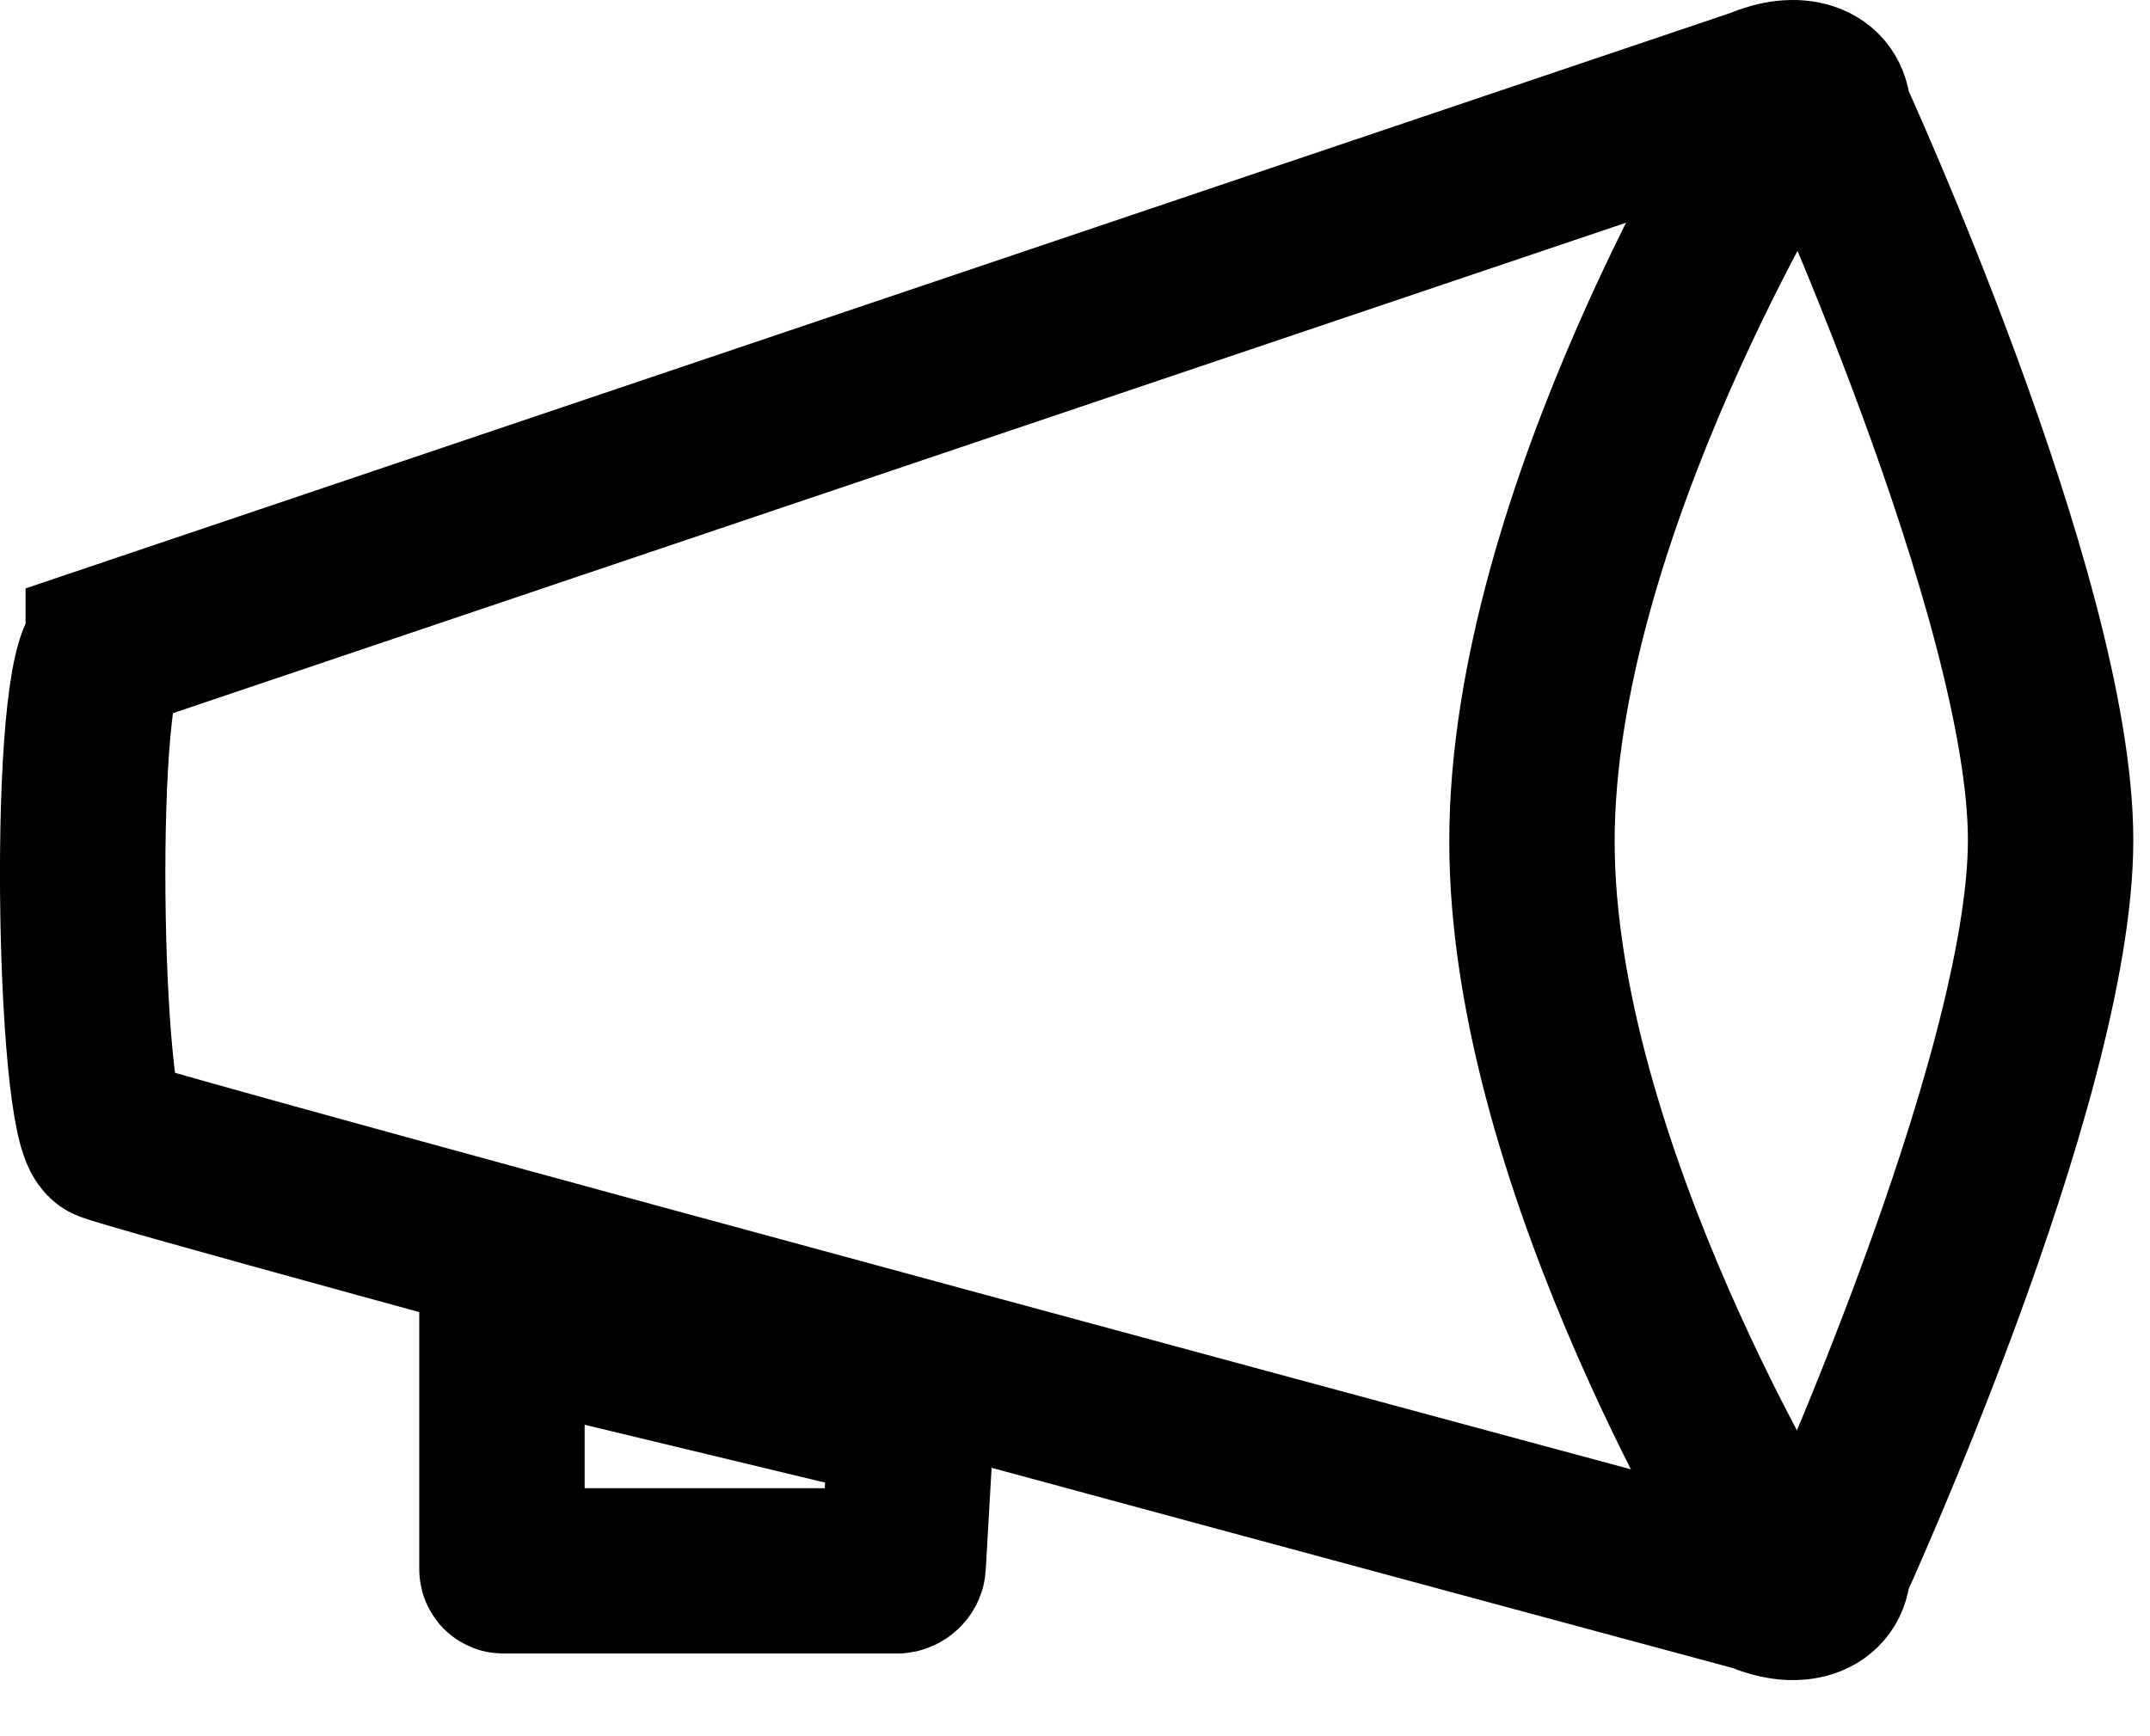 <svg xmlns="http://www.w3.org/2000/svg" width="26" height="21" viewBox="0 0 26 21">
    <g fill="none" fill-rule="evenodd" stroke="currentColor" stroke-width="2">
        <path d="M6.07 15.964v3.013c0 .017.007.023.017.023h4.759c.038 0 .075-.035.076-.066l.102-1.778-4.954-1.192zM1.309 7.835l19.964-6.74c.461-.2.835-.074.835.28 0 0 2.69 5.85 2.69 8.786 0 2.92-2.69 8.785-2.69 8.785 0 .356-.376.48-.835.28 0 0-19.603-5.28-19.964-5.45-.362-.17-.46-5.74 0-5.94z"/>
        <path stroke-linecap="square" d="M21.45 1.509s-2.924 4.712-2.924 8.667c0 3.954 2.925 8.666 2.925 8.666"/>
    </g>
</svg>
